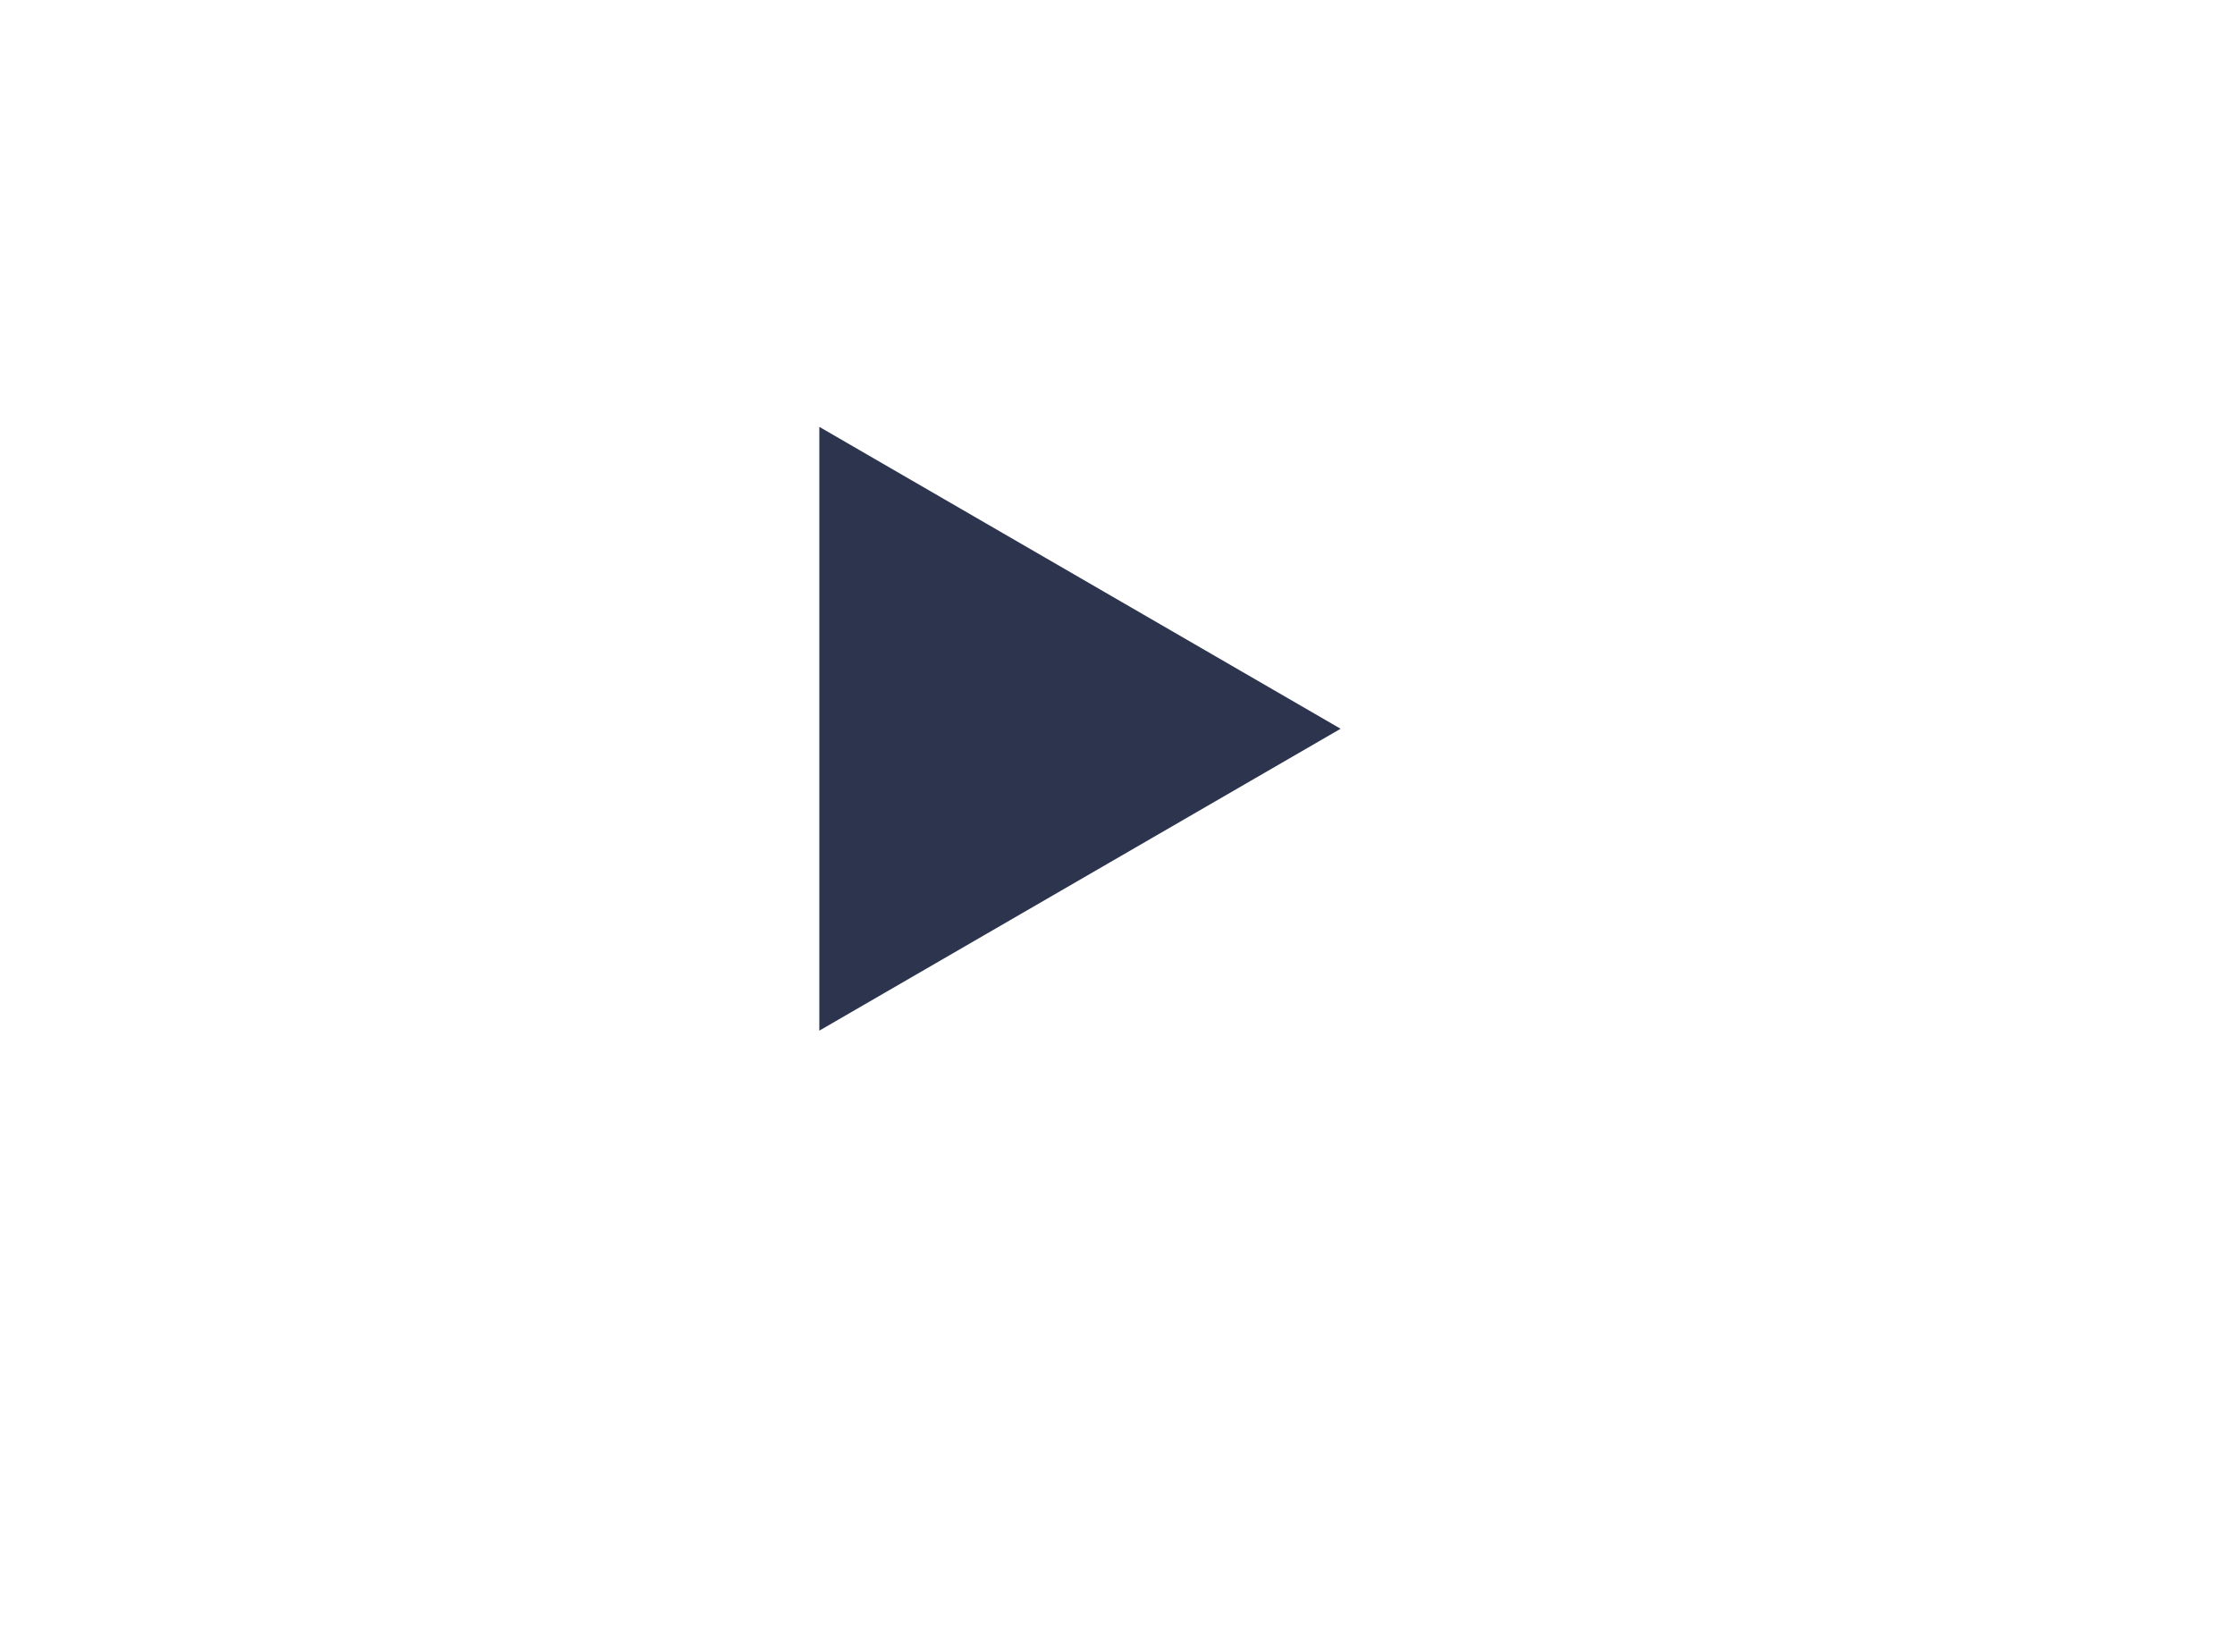 
<svg width="46" height="34" viewBox="0 0 46 34" fill="none" xmlns="http://www.w3.org/2000/svg">
    <g filter="url(#filter0_d)">
        <path d="M40.79 5.041C40.553 4.163 40.09 3.363 39.447 2.72C38.804 2.077 38.003 1.614 37.126 1.376C33.912 0.5 20.979 0.5 20.979 0.5C20.979 0.5 8.046 0.527 4.833 1.403C3.955 1.64 3.155 2.104 2.512 2.747C1.869 3.39 1.405 4.19 1.168 5.068C0.196 10.777 -0.181 19.477 1.194 24.959C1.432 25.837 1.895 26.637 2.538 27.28C3.181 27.923 3.981 28.386 4.859 28.624C8.072 29.5 21.006 29.5 21.006 29.5C21.006 29.5 33.939 29.5 37.152 28.624C38.03 28.386 38.83 27.923 39.473 27.28C40.116 26.637 40.58 25.837 40.817 24.959C41.842 19.241 42.158 10.546 40.79 5.041Z" fill="white"/>
    </g>
    <path d="M16.863 21.214L27.592 15L16.863 8.786V21.214Z" fill="#2C354D"/>
    <defs>
        <filter id="filter0_d" x="0.296" y="0.5" width="45.408" height="33" filterUnits="userSpaceOnUse" color-interpolation-filters="sRGB">
            <feFlood flood-opacity="0" result="BackgroundImageFix"/>
            <feColorMatrix in="SourceAlpha" type="matrix" values="0 0 0 0 0 0 0 0 0 0 0 0 0 0 0 0 0 0 127 0" result="hardAlpha"/>
            <feOffset dx="4" dy="4"/>
            <feComposite in2="hardAlpha" operator="out"/>
            <feColorMatrix type="matrix" values="0 0 0 0 0.037 0 0 0 0 0.037 0 0 0 0 0.037 0 0 0 1 0"/>
            <feBlend mode="normal" in2="BackgroundImageFix" result="effect1_dropShadow"/>
            <feBlend mode="normal" in="SourceGraphic" in2="effect1_dropShadow" result="shape"/>
        </filter>
    </defs>
</svg>